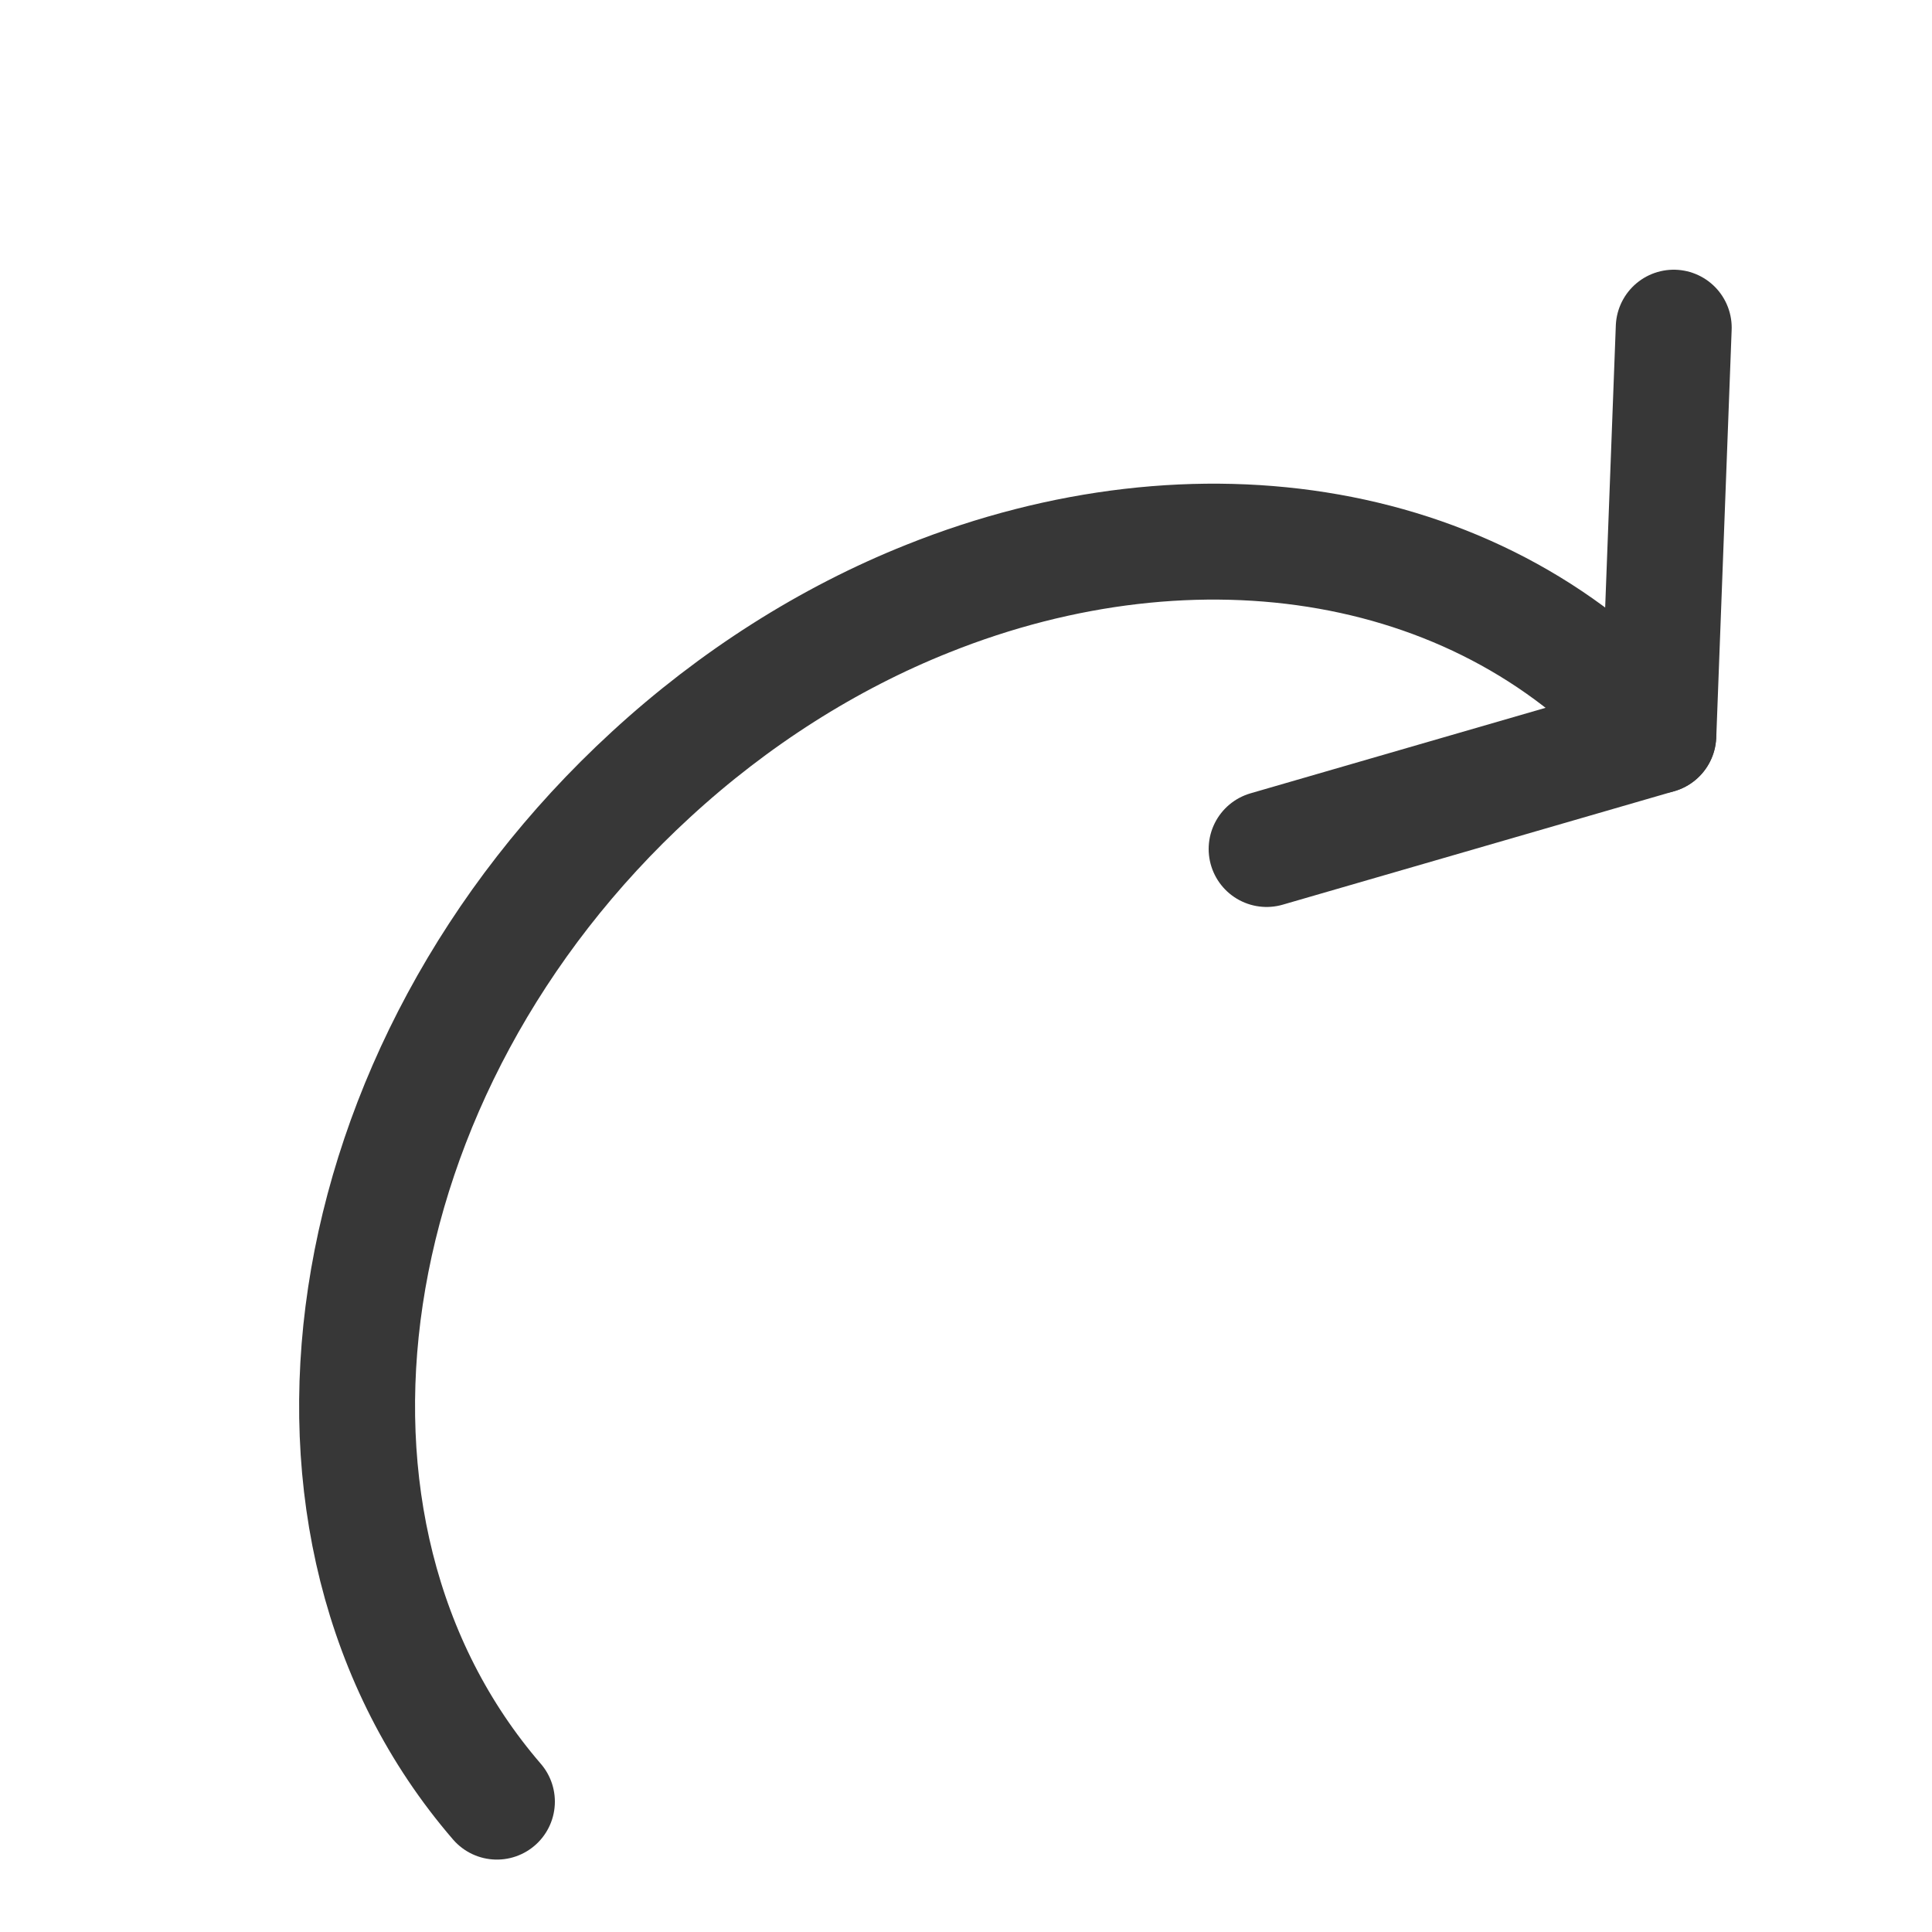 <svg width="25" height="25" viewBox="0 0 25 25" fill="none" xmlns="http://www.w3.org/2000/svg">
<path d="M21.457 9.517C19.22 6.924 15.48 6.356 12.008 7.745C10.72 8.258 9.496 9.036 8.426 10.02C4.276 13.829 3.382 19.781 6.43 23.313" stroke="#373737" stroke-width="1.5" stroke-linecap="round" stroke-linejoin="round"/>
<path d="M16.39 10.986L21.459 9.517L21.658 4.24" stroke="#373737" stroke-width="1.5" stroke-linecap="round" stroke-linejoin="round"/>
</svg>
